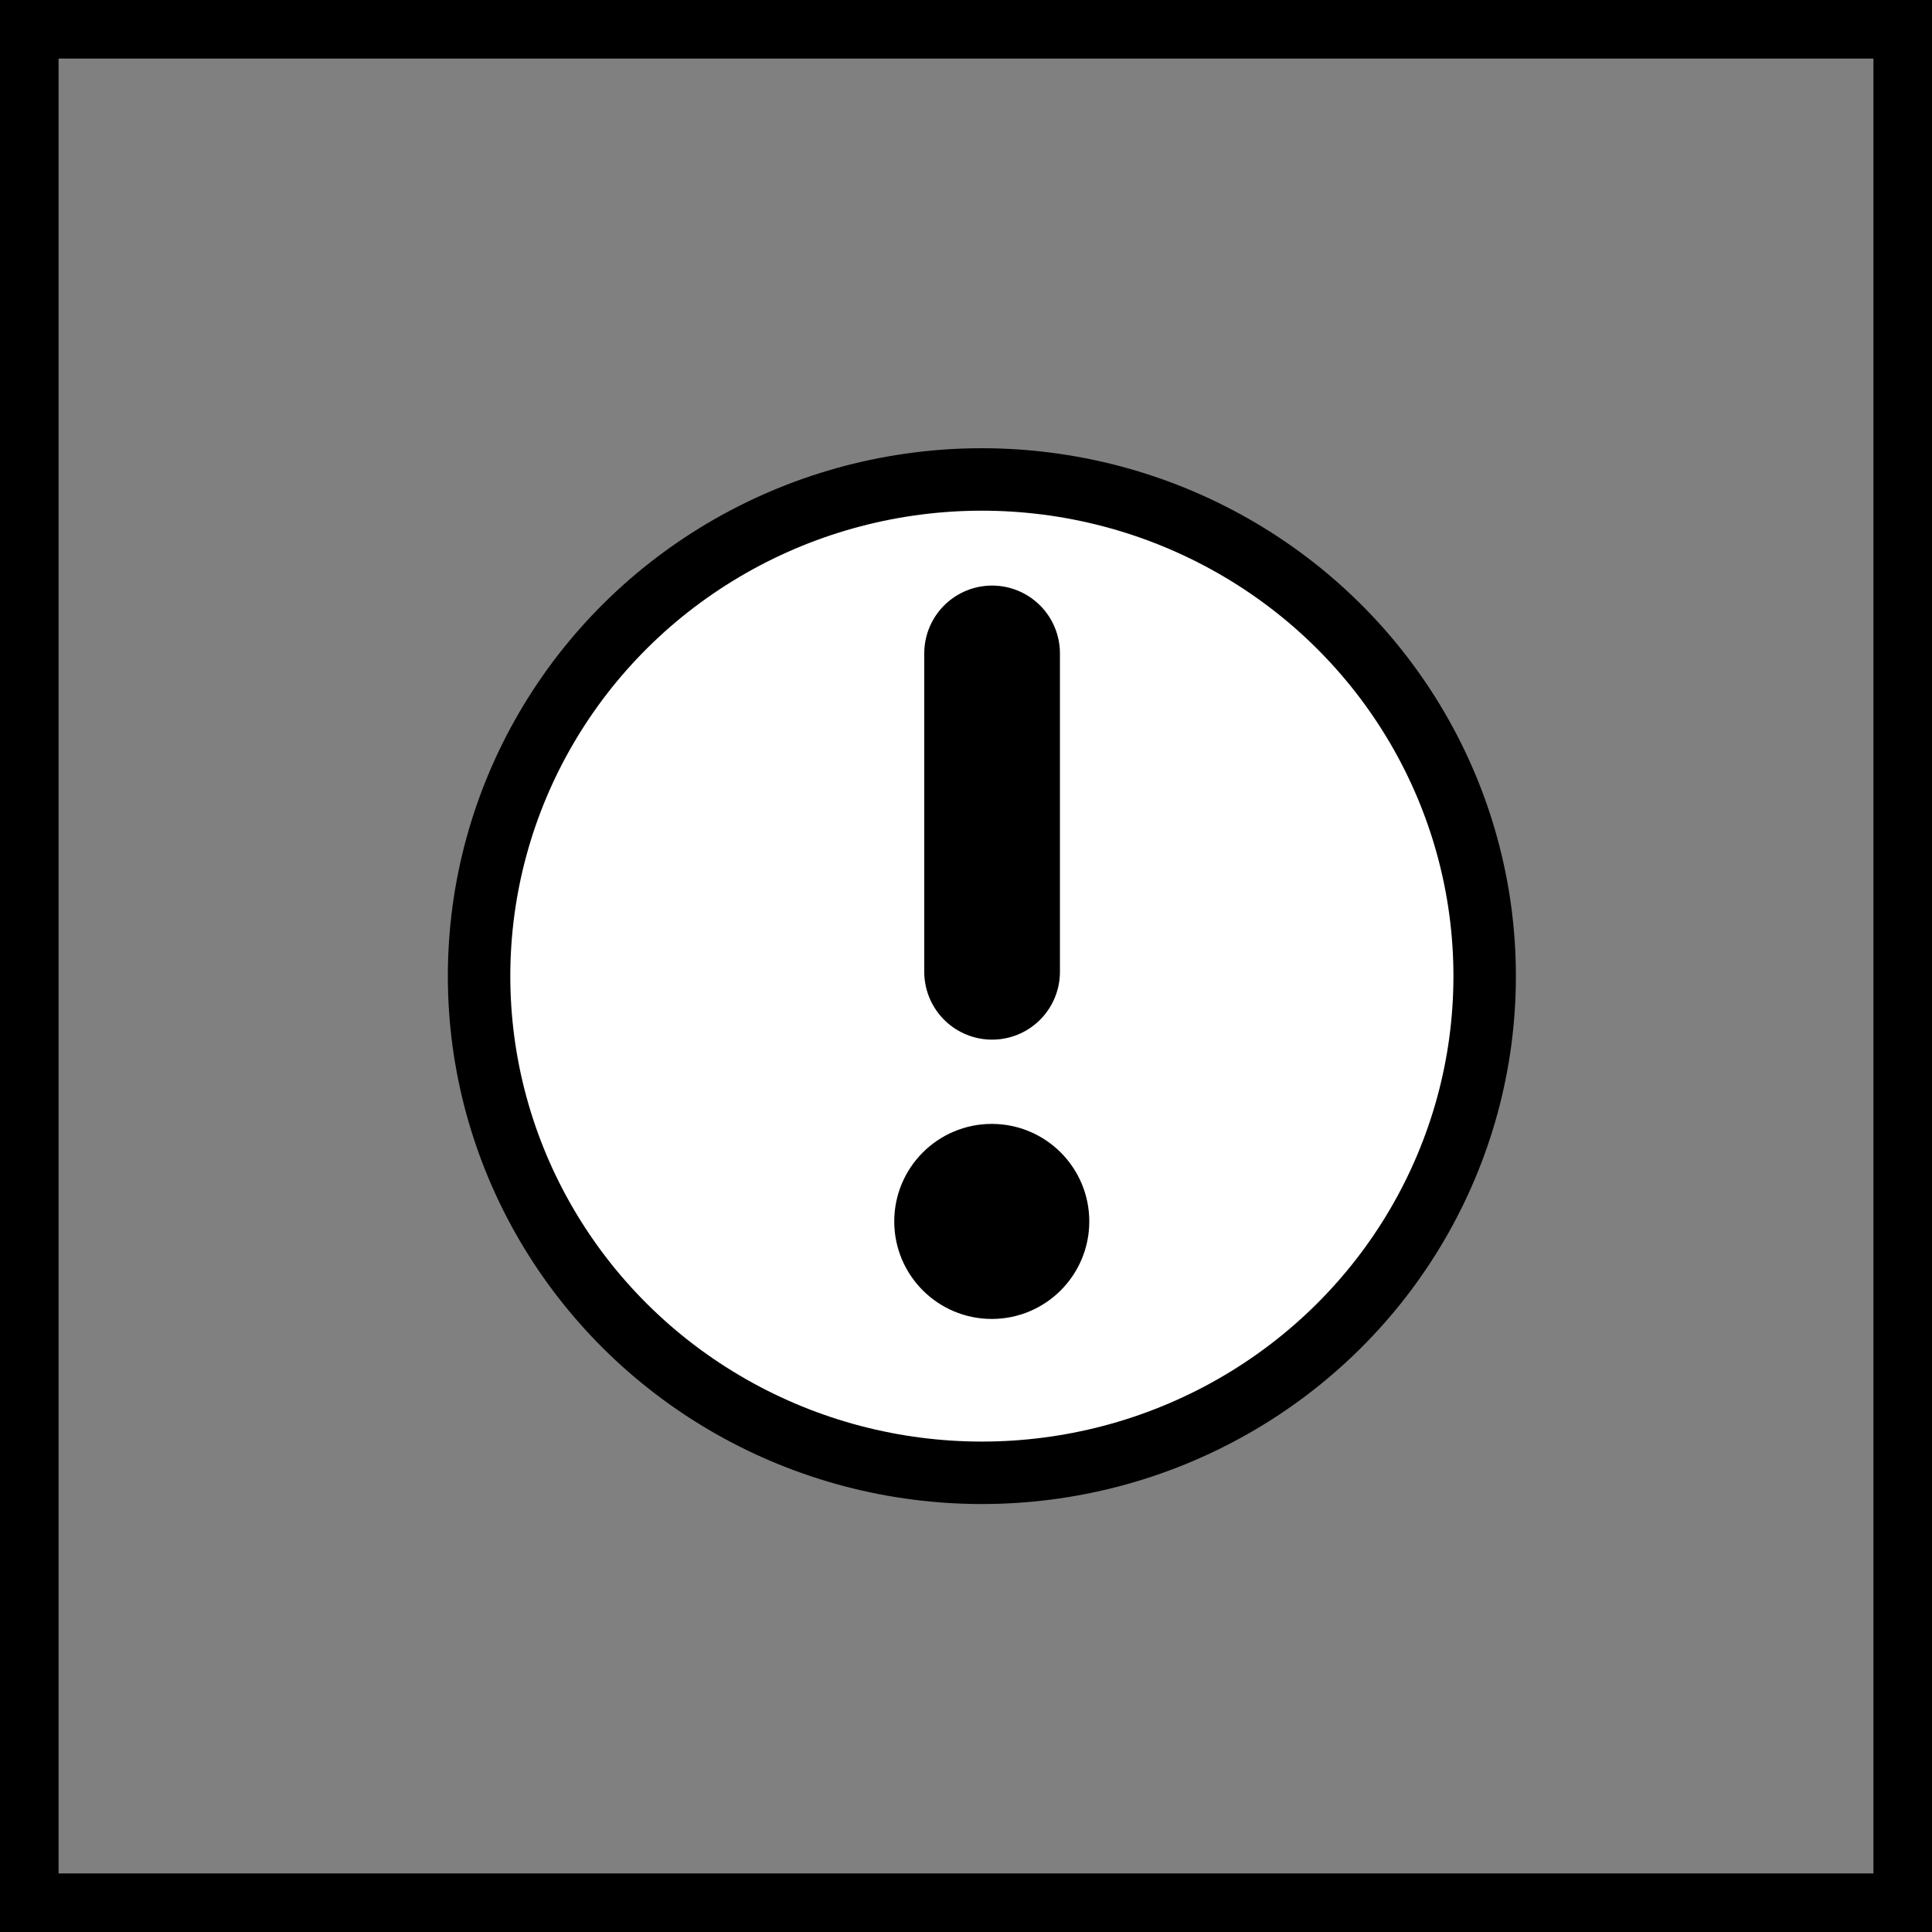 <?xml version="1.0" encoding="UTF-8" standalone="no"?>
<!-- Created with Inkscape (http://www.inkscape.org/) -->

<svg
   width="65.98mm"
   height="65.98mm"
   viewBox="0 0 65.98 65.98"
   version="1.1"
   id="svg1"
   inkscape:version="1.4 (e7c3feb1, 2024-10-09)"
   sodipodi:docname="attention_layer.svg"
   xmlns:inkscape="http://www.inkscape.org/namespaces/inkscape"
   xmlns:sodipodi="http://sodipodi.sourceforge.net/DTD/sodipodi-0.dtd"
   xmlns="http://www.w3.org/2000/svg"
   xmlns:svg="http://www.w3.org/2000/svg">
  <rect x="0" y="0" width="65.98" height="65.98" fill="#808080" stroke="none"/>
  <sodipodi:namedview
     id="namedview1"
     pagecolor="#ffffff"
     bordercolor="#000000"
     borderopacity="0.25"
     inkscape:showpageshadow="2"
     inkscape:pageopacity="0.0"
     inkscape:pagecheckerboard="0"
     inkscape:deskcolor="#d1d1d1"
     inkscape:document-units="mm"
     inkscape:zoom="1.6862796"
     inkscape:cx="63.749808"
     inkscape:cy="89.842753"
     inkscape:window-width="1728"
     inkscape:window-height="972"
     inkscape:window-x="0"
     inkscape:window-y="38"
     inkscape:window-maximized="0"
     inkscape:current-layer="layer1"
     showgrid="false" />
  <defs
     id="defs1">
    <filter
       style="color-interpolation-filters:sRGB"
       inkscape:label="Drop Shadow"
       id="filter30"
       x="-0.413"
       y="-0.413"
       width="1.658"
       height="1.658">
      <feFlood
         result="flood"
         flood-opacity="0.539"
         flood-color="rgb(0,0,0)"
         id="feFlood29" />
      <feGaussianBlur
         result="blur"
         in="SourceGraphic"
         stdDeviation="1.695"
         id="feGaussianBlur29" />
      <feOffset
         result="offset"
         dx="-3.491"
         dy="-3.491"
         id="feOffset29" />
      <feComposite
         result="comp1"
         operator="in"
         in="flood"
         in2="offset"
         id="feComposite29" />
      <feComposite
         result="comp2"
         operator="over"
         in="SourceGraphic"
         in2="comp1"
         id="feComposite30" />
    </filter>
  </defs>
  <g
     inkscape:label="Layer 1"
     inkscape:groupmode="layer"
     id="layer1"
     transform="translate(-45.77,-50.825)">
    <ellipse
       style="fill:#ffffff;stroke:#000000;stroke-width:2.133;stroke-linecap:round"
       id="path1-99"
       cx="79.302"
       cy="84.161"
       rx="17.171"
       ry="16.962" />
    <rect
       style="fill:none;stroke:#000000;stroke-width:2;stroke-dasharray:none"
       id="rect1"
       width="63.98"
       height="63.98"
       x="46.77"
       y="51.825" />
    <path
       style="fill:none;stroke:#000000;stroke-width:4.634;stroke-linecap:round;stroke-dasharray:none"
       d="M 79.651,73.14 V 84.013"
       id="path13"
       inkscape:transform-center-x="-0.67468352"
       inkscape:transform-center-y="1.0120254" />
    <path
       style="fill:none;stroke:#000000;stroke-width:2.839;stroke-dasharray:none"
       d="M 80.096,88.487 Z"
       id="path14" />
    <circle
       style="fill:#000000;stroke:#000000;stroke-width:2.465;stroke-dasharray:none"
       id="path15"
       cx="79.64"
       cy="92.538"
       r="2.098" />
  </g>
</svg>
